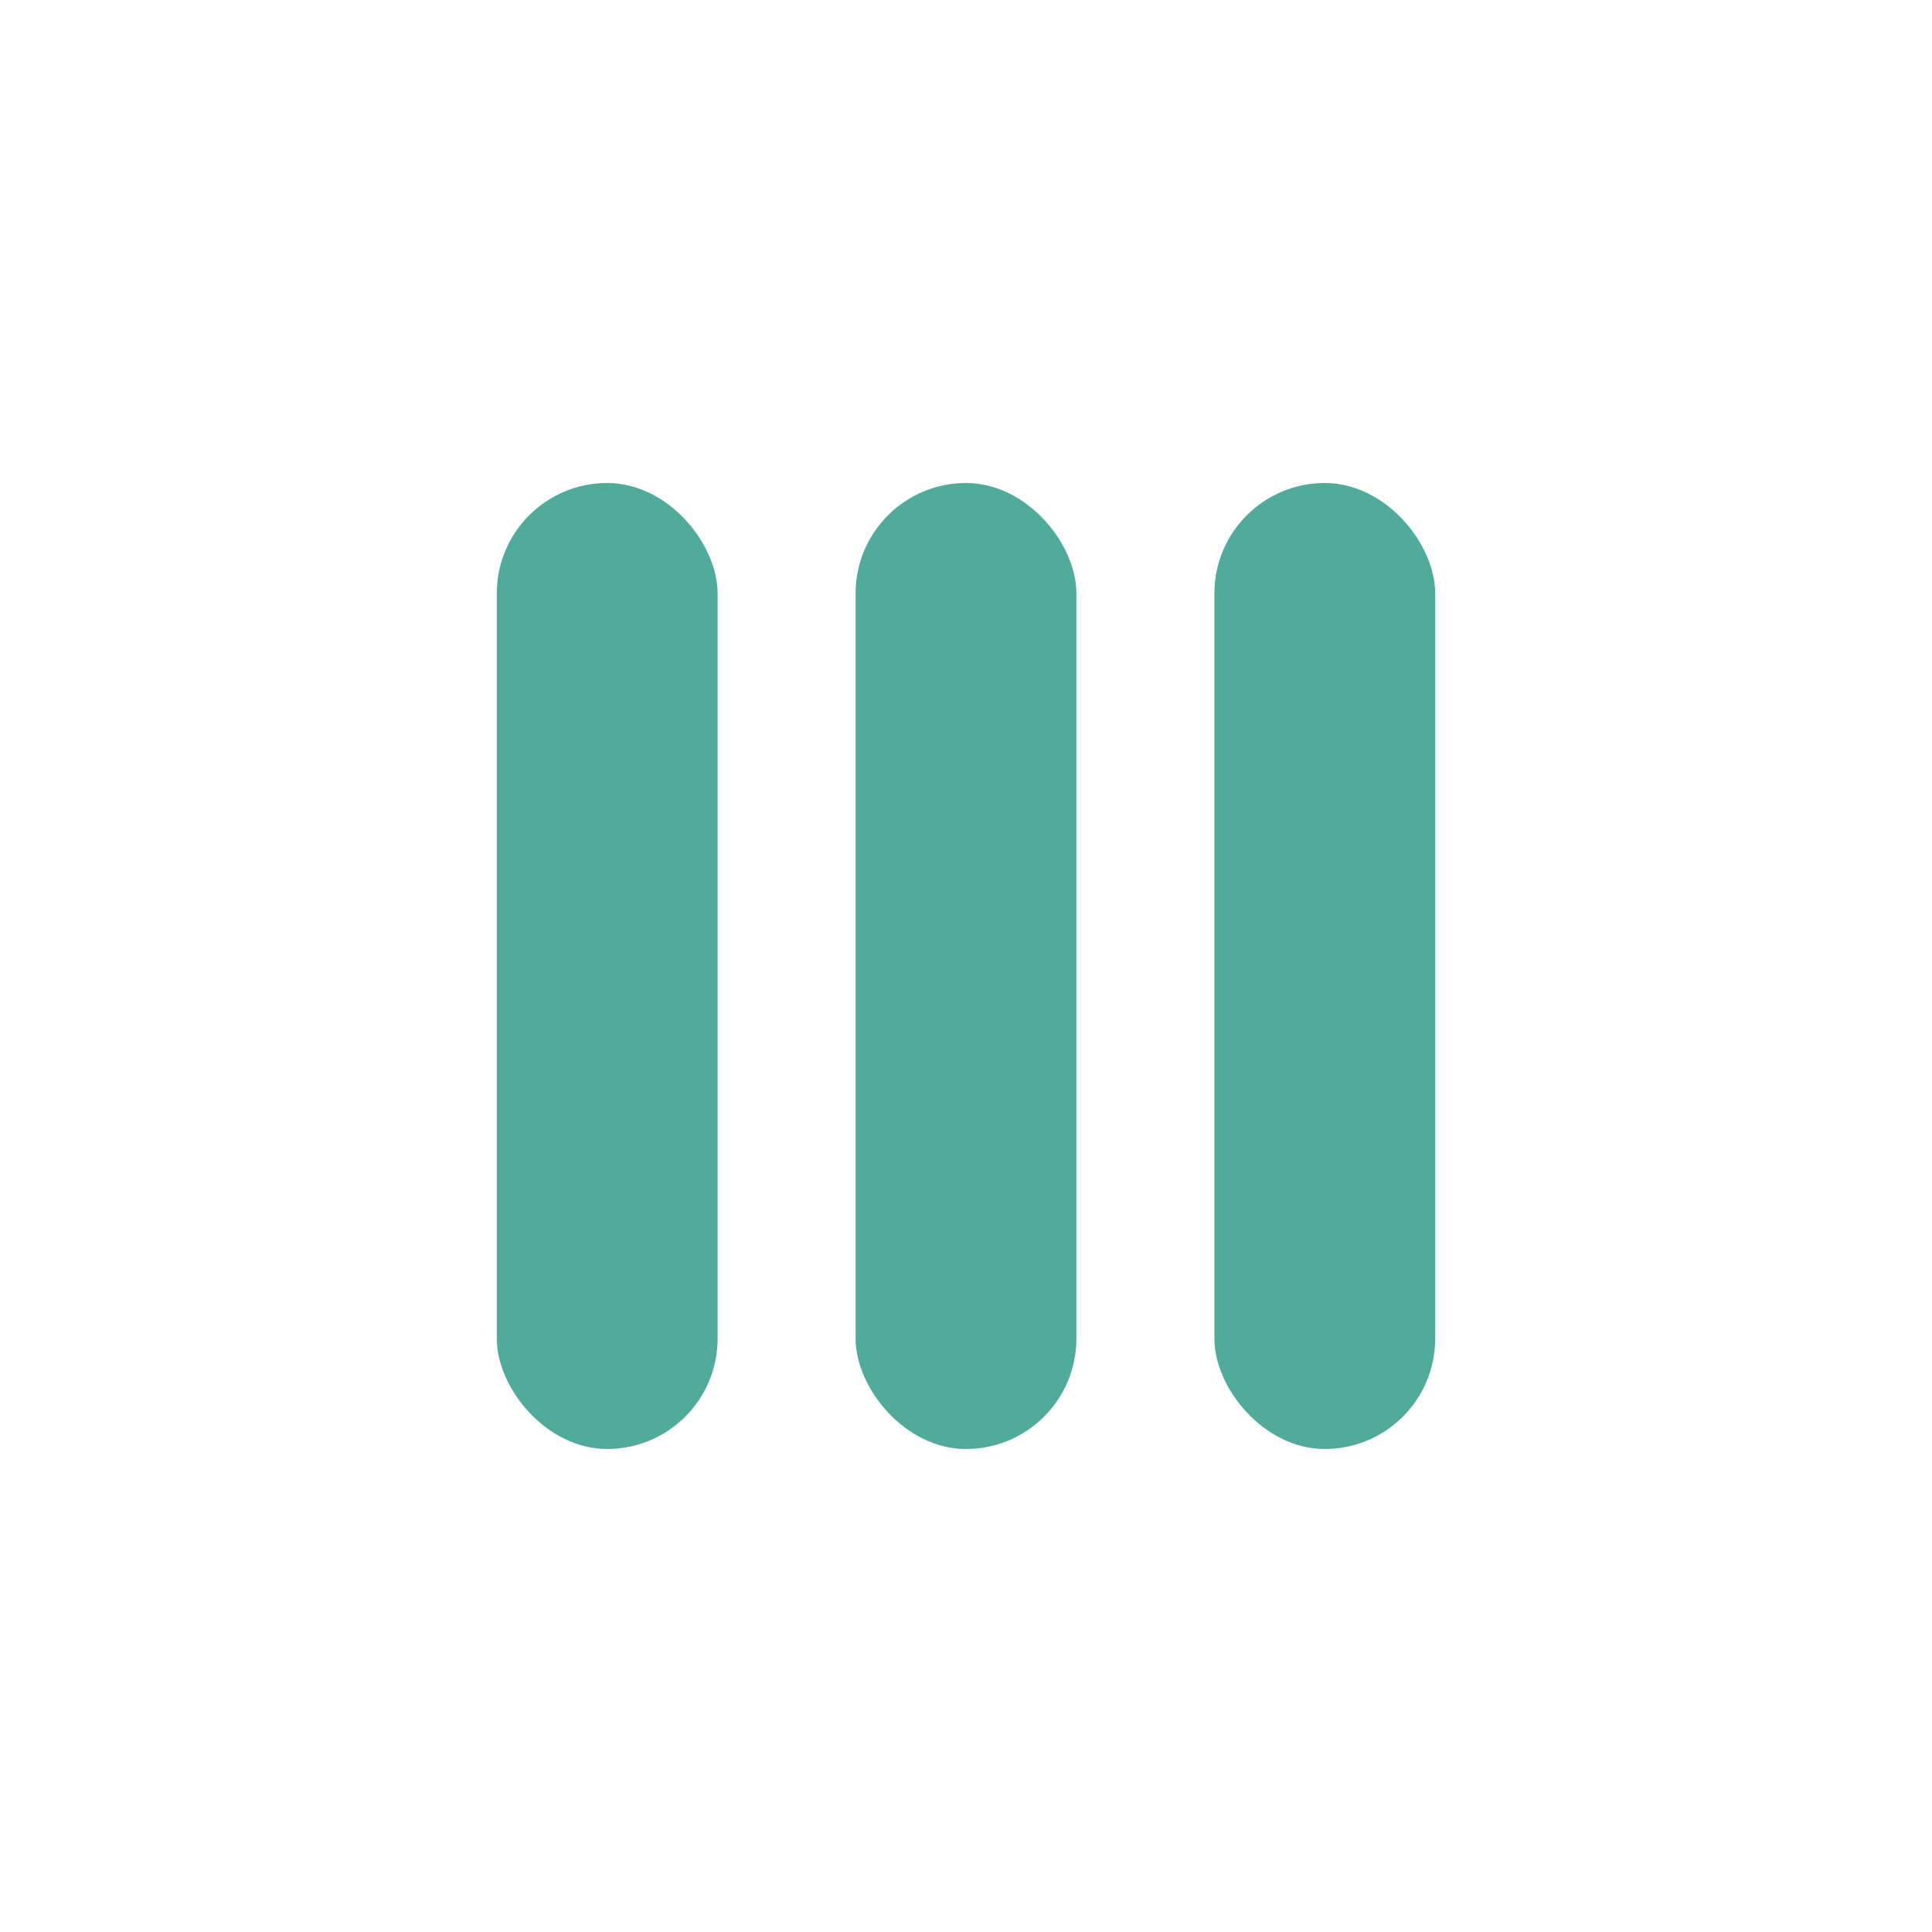 <svg width="280" height="280" viewBox="0 0 280 280" fill="none" xmlns="http://www.w3.org/2000/svg">
<rect x="72" y="70" width="32" height="140" rx="16" fill="#51AB9A"/>
<rect x="124" y="70" width="32" height="140" rx="16" fill="#51AB9A"/>
<rect x="176" y="70" width="32" height="140" rx="16" fill="#51AB9A"/>
</svg>
